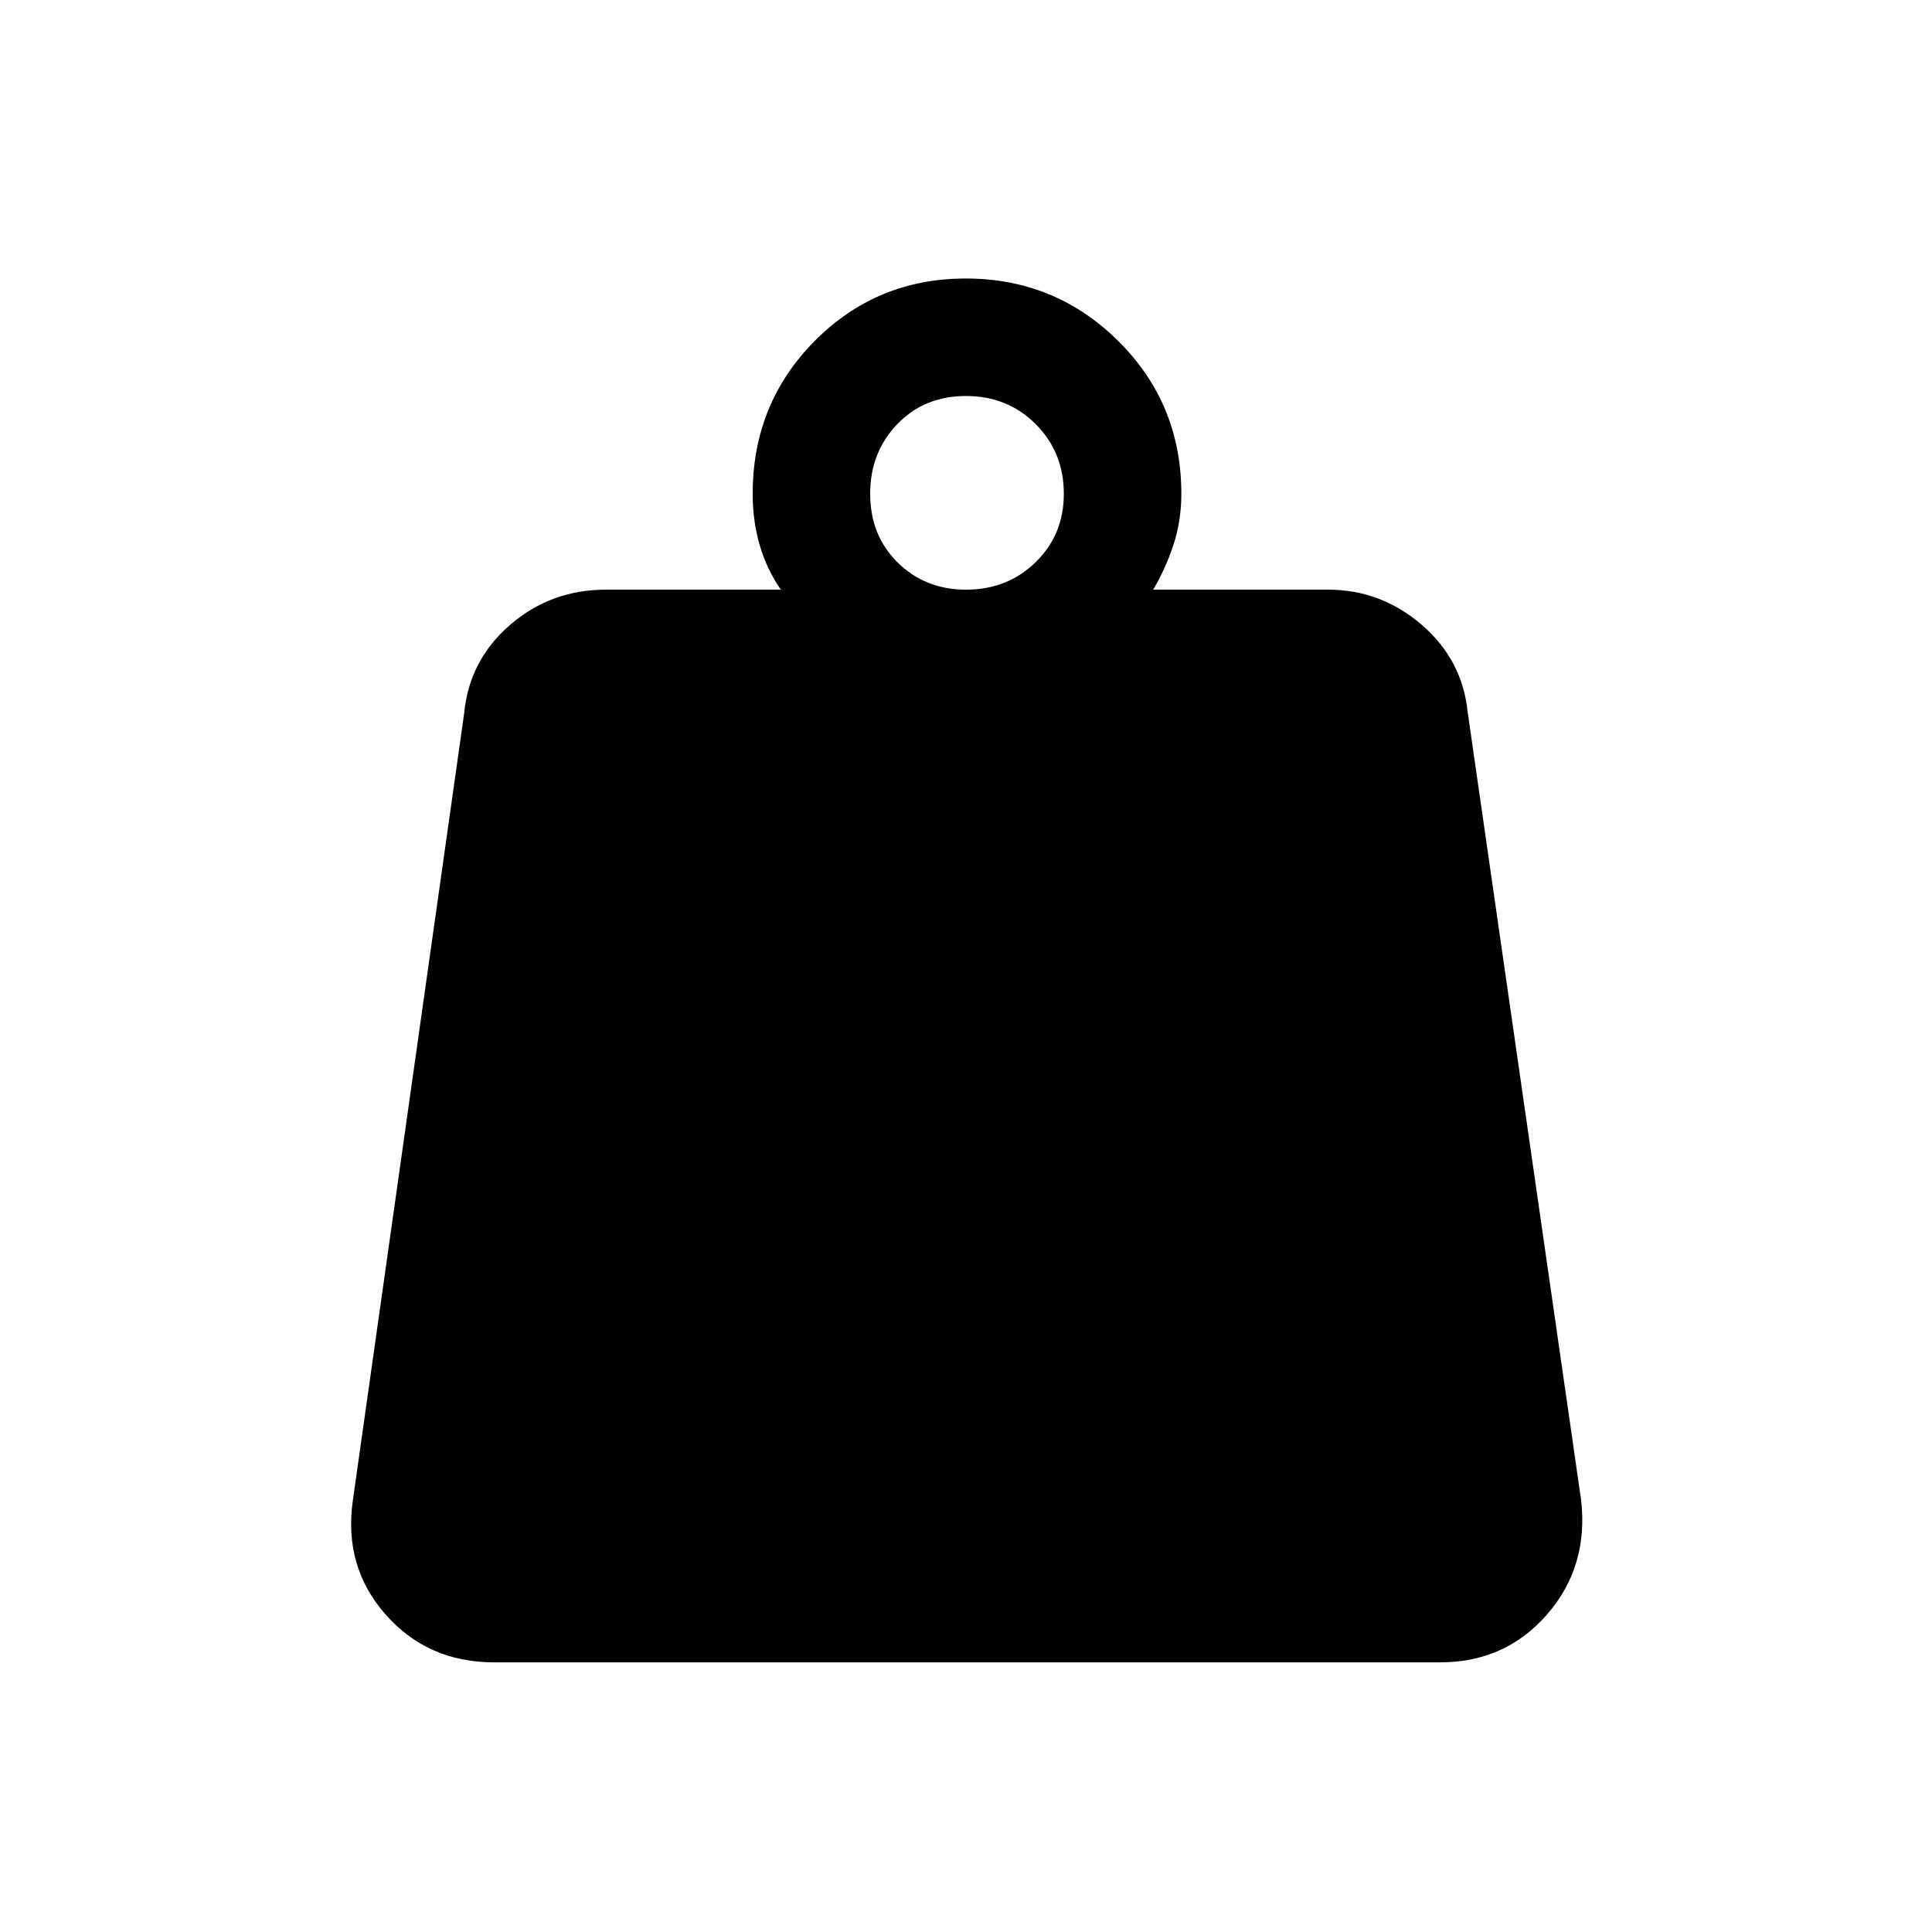 <svg xmlns="http://www.w3.org/2000/svg" height="48" viewBox="0 -960 960 960" width="48"><path d="M479.99-667q20.65 0 34.64-13.68 13.98-13.69 13.98-33.92 0-20.66-13.97-34.64-13.98-13.99-34.64-13.99-20.67 0-34.14 13.98-13.47 13.98-13.47 34.64t13.68 34.14Q459.76-667 479.99-667Zm93.01 0h87q26.09 0 46.39 17.42 20.3 17.43 22.92 43.66l56.38 391.61q3.62 32.97-17.07 56.64Q747.94-134 715.61-134H245.39q-32.83 0-53.76-23.73-20.94-23.73-16.32-56.58l55.38-391.61q2.62-26.23 22.85-43.66Q273.78-667 301-667h87q-7-10.08-10.5-22.1-3.5-12.03-3.5-25.51 0-44.84 30.77-75.92t75.17-31.08q44.4 0 75.73 31.08Q587-759.45 587-714.61q0 13.62-4 25.58-4 11.95-10 22.03Z"/></svg>